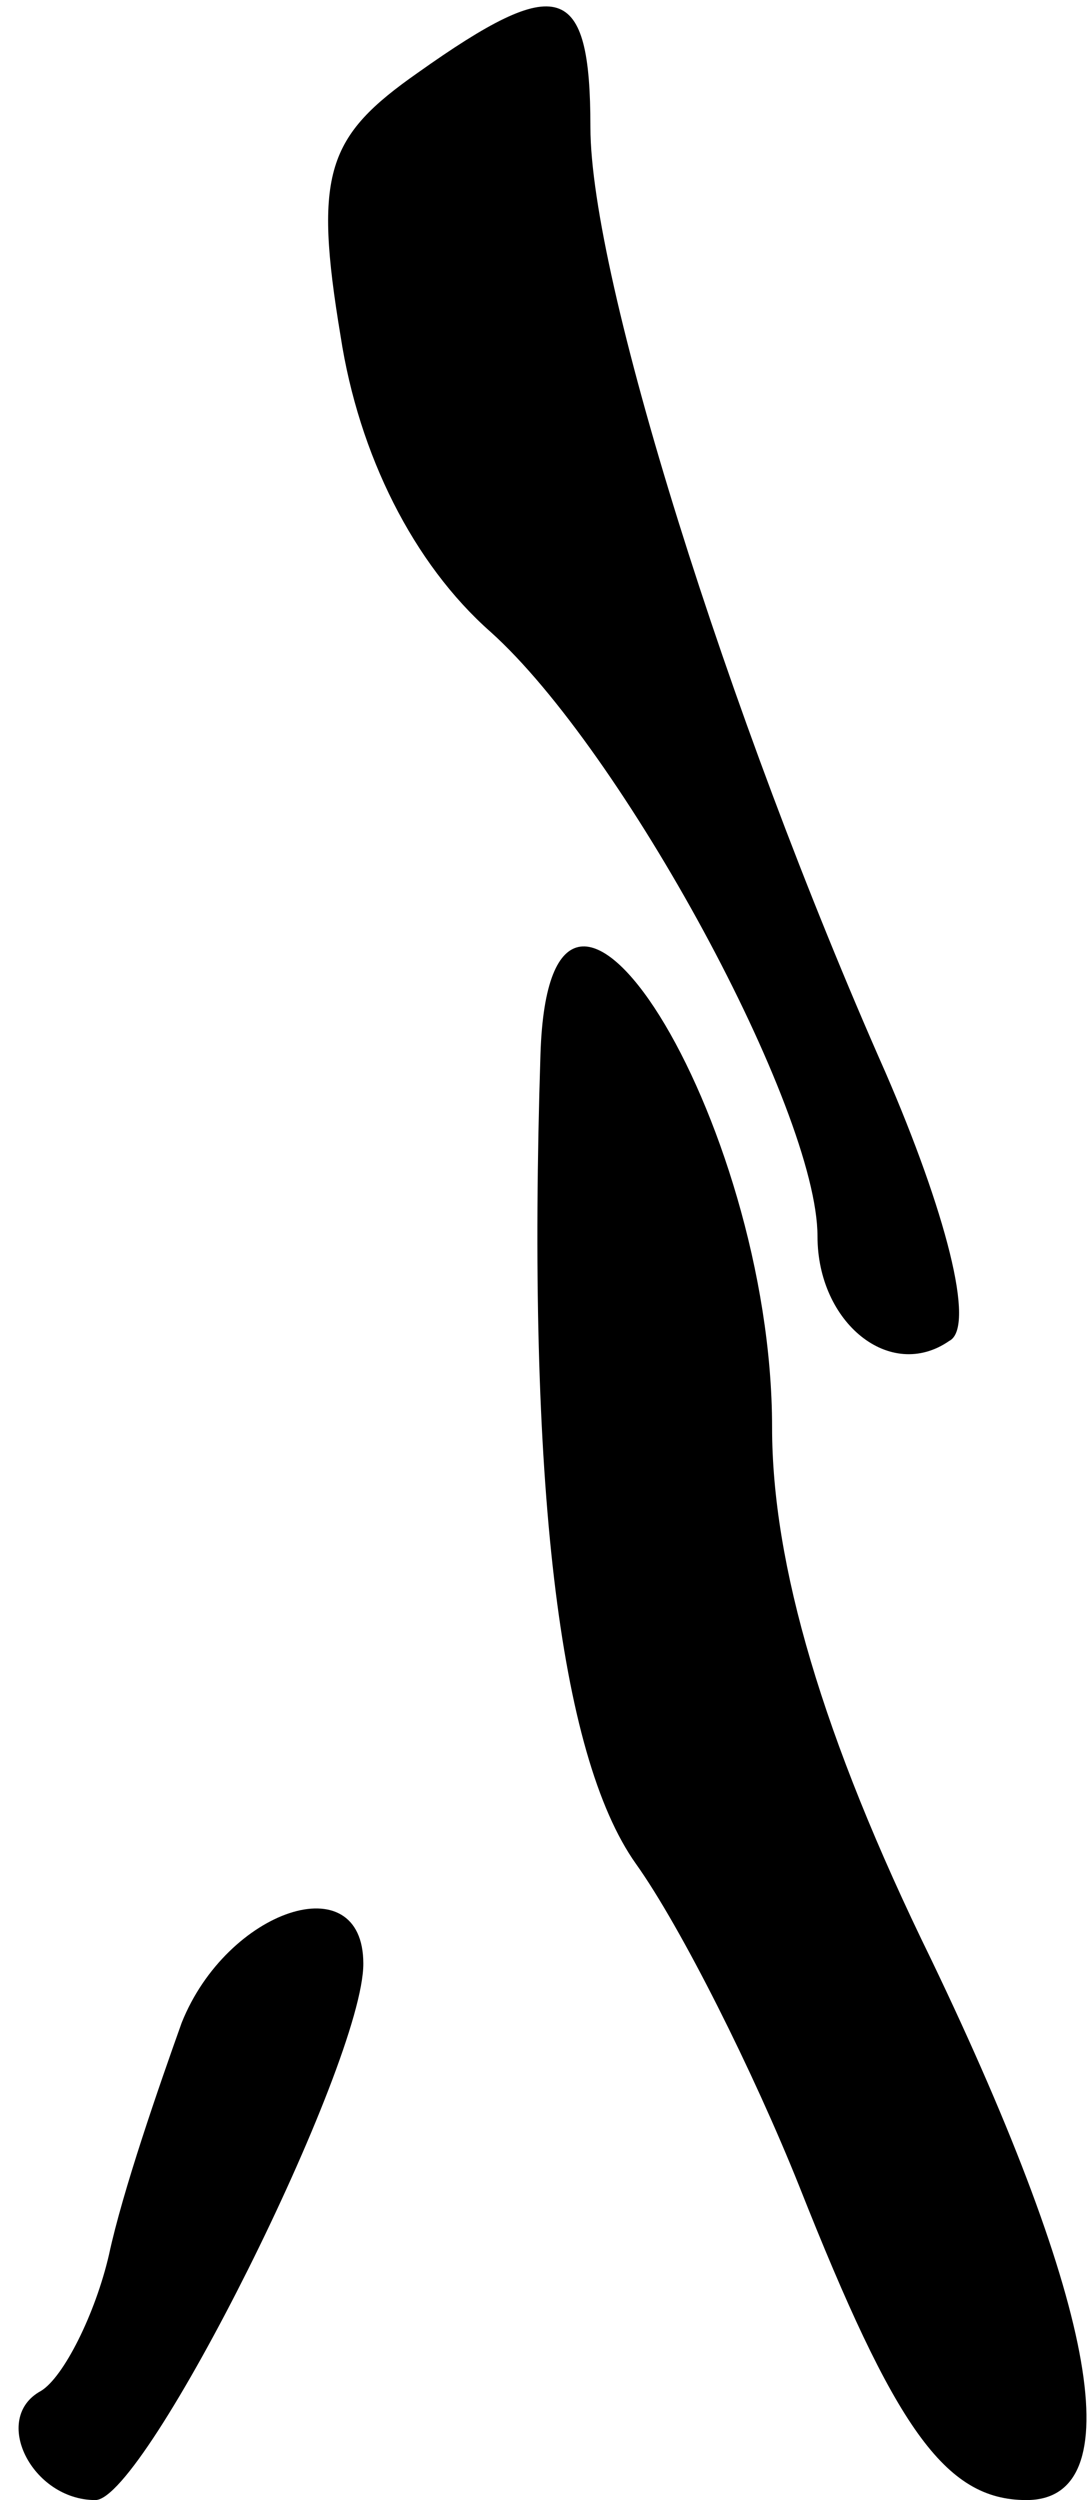 <?xml version="1.0" standalone="no"?>
<!DOCTYPE svg PUBLIC "-//W3C//DTD SVG 20010904//EN"
 "http://www.w3.org/TR/2001/REC-SVG-20010904/DTD/svg10.dtd">
<svg version="1.0" xmlns="http://www.w3.org/2000/svg"
 width="24pt" height="55pt" viewBox="0 0 24 55"
 preserveAspectRatio="xMidYMid meet">
<g transform="translate(0,55) scale(0.1,-0.1)"
fill="#000000" stroke="none">
<path fill="#000000" stroke="none" d="M92 534 c-20 -14 -23 -22 -17 -58 4
-26 16 -50 33 -65 29 -26 72 -105 72 -133 0 -19 16 -32 29 -23 6 3 -1 29 -14
59 -35 79 -65 175 -65 208 0 32 -7 34 -38 12z"/>
<path fill="#000000" stroke="none" d="M119 318 c-3 -94 4 -154 21 -178 10
-14 26 -46 36 -71 21 -53 32 -69 50 -69 23 0 16 42 -21 119 -24 49 -35 87 -35
117 0 68 -49 146 -51 82z"/>
<path fill="#000000" stroke="none" d="M40 105 c-5 -14 -13 -37 -16 -51 -3
-13 -10 -27 -15 -30 -11 -6 -2 -24 12 -24 11 0 59 96 59 118 0 22 -30 12 -40
-13z"/>
</g>
</svg>
